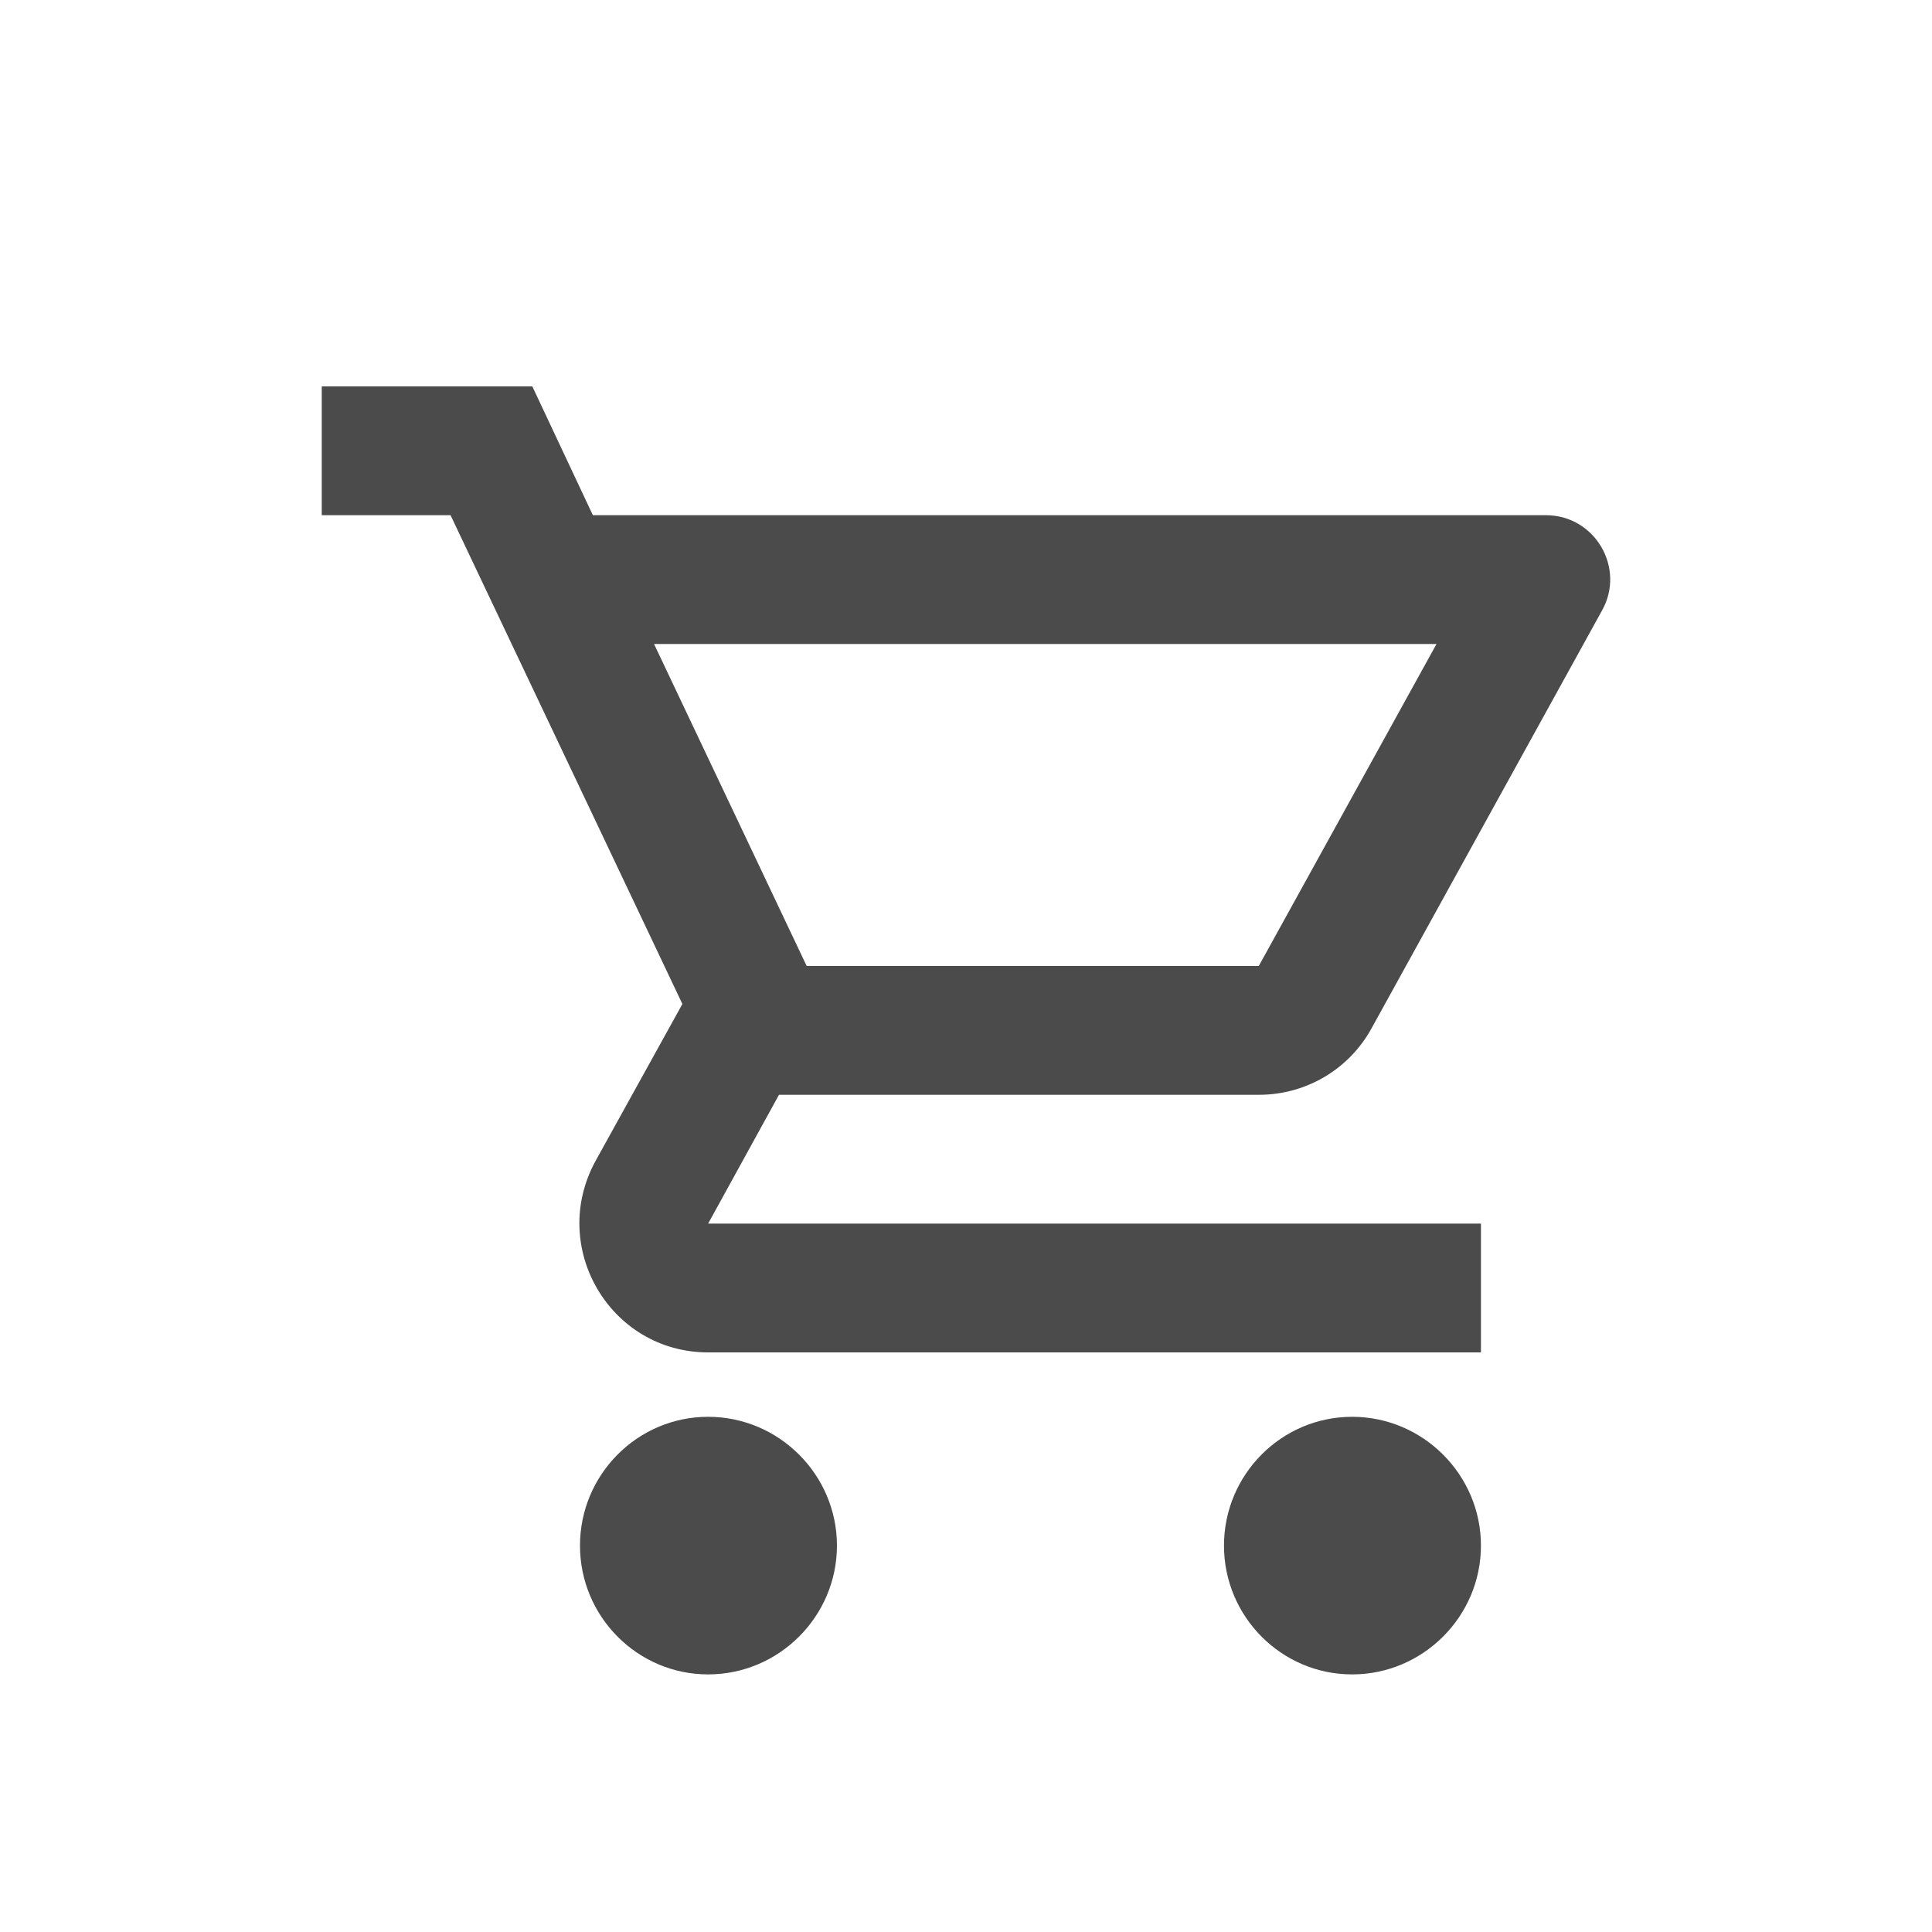 <svg width="30" height="30" viewBox="0 0 30 30" fill="none" xmlns="http://www.w3.org/2000/svg">
<g filter="url(#filter0_d)">
<path fill-rule="evenodd" clip-rule="evenodd" d="M21.296 11.97C20.956 12.59 20.296 13 19.546 13H12.096L10.996 15H22.996V17H10.996C9.476 17 8.516 15.37 9.246 14.03L10.596 11.59L6.996 4H4.996V2H8.266L9.206 4H24.006C24.766 4 25.246 4.82 24.876 5.48L21.296 11.97ZM22.306 6H10.156L12.526 11H19.546L22.306 6ZM10.996 18C9.896 18 9.006 18.9 9.006 20C9.006 21.1 9.896 22 10.996 22C12.096 22 12.996 21.1 12.996 20C12.996 18.9 12.096 18 10.996 18ZM19.006 20C19.006 18.9 19.896 18 20.996 18C22.096 18 22.996 18.9 22.996 20C22.996 21.1 22.096 22 20.996 22C19.896 22 19.006 21.1 19.006 20Z" fill="#4B4B4B"/>
</g>
<defs>
<filter id="filter0_d" x="-1" y="0" width="32" height="32" filterUnits="userSpaceOnUse" color-interpolation-filters="sRGB">
<feFlood flood-opacity="0" result="BackgroundImageFix"/>
<feColorMatrix in="SourceAlpha" type="matrix" values="0 0 0 0 0 0 0 0 0 0 0 0 0 0 0 0 0 0 127 0" result="hardAlpha"/>
<feOffset dy="4"/>
<feGaussianBlur stdDeviation="2"/>
<feComposite in2="hardAlpha" operator="out"/>
<feColorMatrix type="matrix" values="0 0 0 0 0 0 0 0 0 0 0 0 0 0 0 0 0 0 0.25 0"/>
<feBlend mode="normal" in2="BackgroundImageFix" result="effect1_dropShadow"/>
<feBlend mode="normal" in="SourceGraphic" in2="effect1_dropShadow" result="shape"/>
</filter>
</defs>
</svg>
